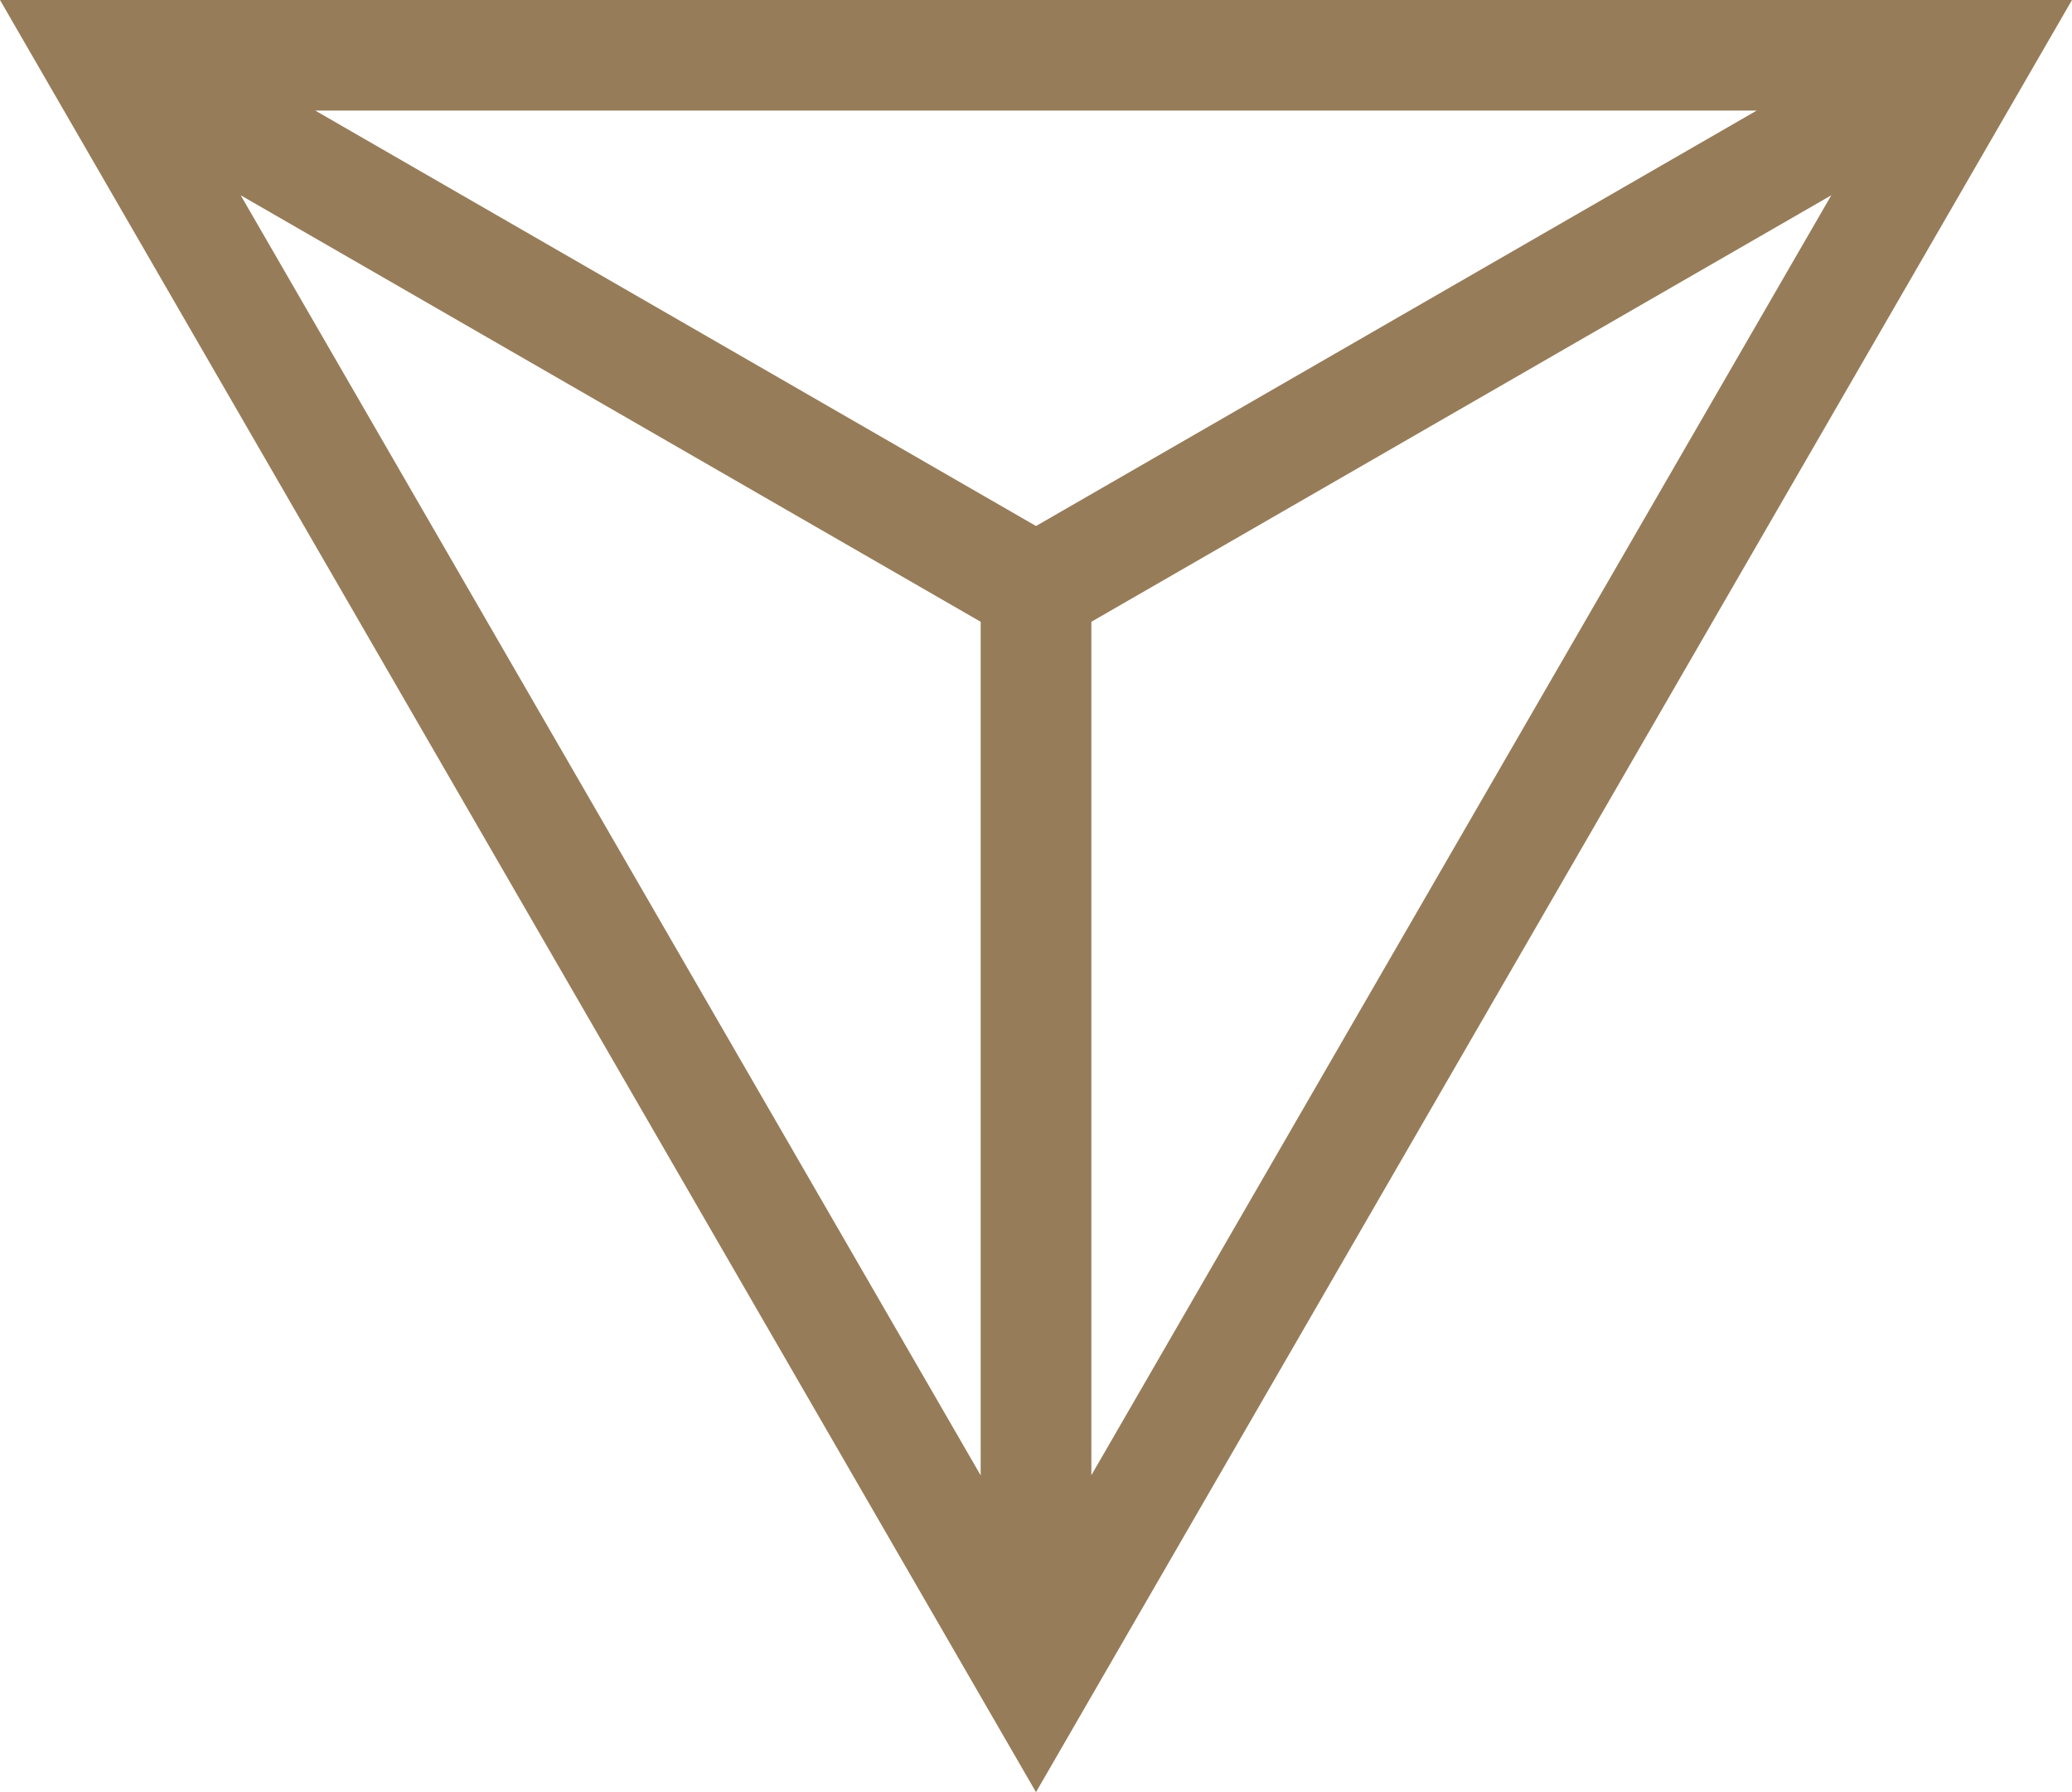 <svg version="1.1" id="图层_1" x="0px" y="0px" width="53.535px" height="46.301px" viewBox="0 0 53.535 46.301" enable-background="new 0 0 53.535 46.301" xml:space="preserve" xmlns="http://www.w3.org/2000/svg" xmlns:xlink="http://www.w3.org/1999/xlink" xmlns:xml="http://www.w3.org/XML/1998/namespace">
  <path fill="#977C59" d="M0,0l26.767,46.301L53.535,0H0z M26.768,13.59L8.146,2.857h37.242L26.768,13.59z M25.338,16.064v22.053
	L6.219,5.045L25.338,16.064z M28.198,16.064L47.316,5.045L28.198,38.113V16.064z" class="color c1"/>
</svg>